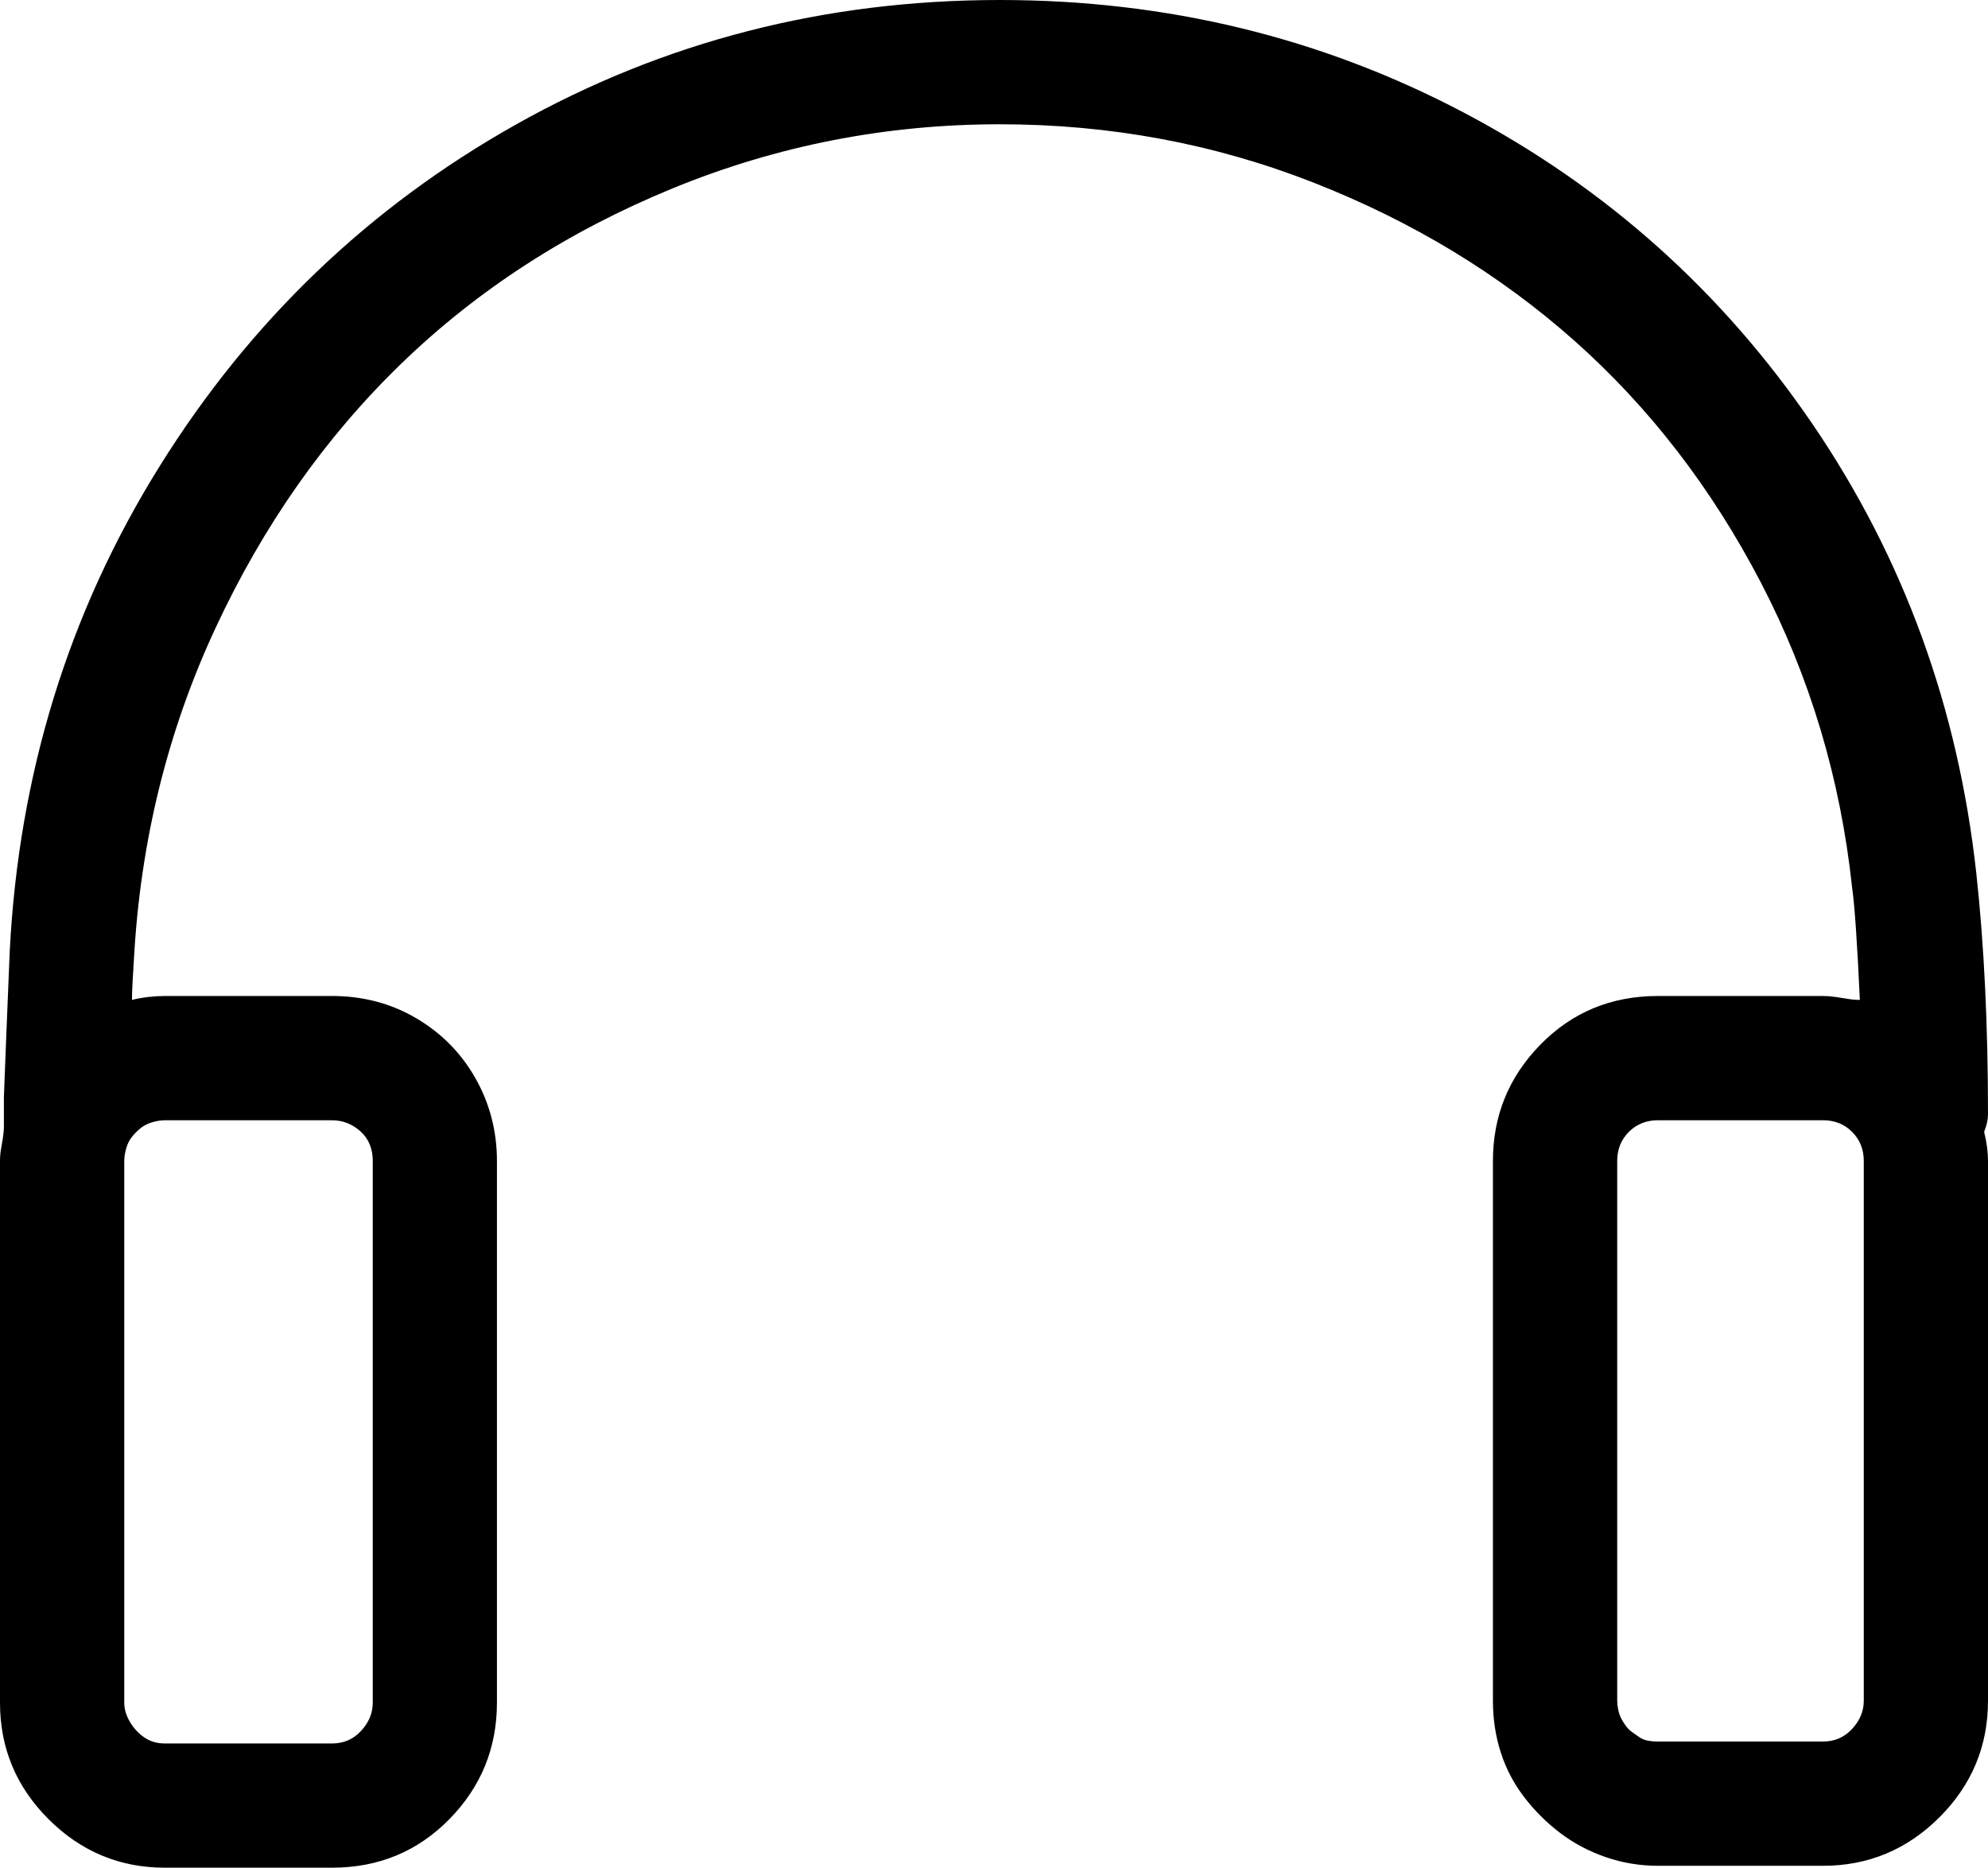 <?xml version="1.0" encoding="iso-8859-1"?>
<!-- Generator: Adobe Illustrator 24.0.1, SVG Export Plug-In . SVG Version: 6.00 Build 0)  -->
<svg version="1.1" id="Layer_1" xmlns="http://www.w3.org/2000/svg" xmlns:xlink="http://www.w3.org/1999/xlink" x="0px" y="0px"
	 viewBox="0 0 95.904 90.098" style="enable-background:new 0 0 95.904 90.098;" xml:space="preserve">
<g>
	<path d="M95.717,54.602c0.125,0.5,0.187,0.969,0.187,1.405v26.037c0,2.187-0.781,4.06-2.341,5.62
		c-1.562,1.56-3.435,2.341-5.619,2.341h-7.961c-0.875,0-1.718-0.141-2.529-0.421c-0.812-0.281-1.545-0.672-2.201-1.171
		c-0.656-0.5-1.234-1.077-1.733-1.732c-0.5-0.656-0.875-1.373-1.124-2.154c-0.25-0.78-0.375-1.607-0.375-2.482V56.007
		c0-2.185,0.764-4.058,2.294-5.619c1.529-1.56,3.419-2.342,5.667-2.342h7.961c0.187,0,0.389,0.016,0.608,0.047
		c0.218,0.032,0.422,0.063,0.609,0.094c0.188,0.032,0.375,0.047,0.562,0.047c-0.126-2.747-0.25-4.557-0.375-5.432
		c-0.562-5.245-2.03-10.146-4.402-14.704c-2.374-4.557-5.371-8.444-8.991-11.66c-3.622-3.215-7.82-5.76-12.597-7.633
		c-4.776-1.873-9.819-2.81-15.125-2.81c-5.495,0-10.756,1.03-15.781,3.091c-5.027,2.061-9.382,4.87-13.065,8.429
		c-3.685,3.559-6.682,7.82-8.991,12.784c-2.311,4.963-3.622,10.288-3.934,15.968c-0.063,0.937-0.094,1.592-0.094,1.967
		c0.249-0.062,0.515-0.108,0.796-0.141c0.281-0.031,0.546-0.047,0.796-0.047h8.054c1.499,0,2.857,0.36,4.074,1.077
		c1.218,0.719,2.169,1.686,2.856,2.903c0.687,1.218,1.03,2.545,1.03,3.98v26.13c0,2.186-0.765,4.06-2.294,5.619
		c-1.531,1.56-3.418,2.342-5.667,2.342H7.961c-2.187,0-4.06-0.782-5.62-2.342C0.78,86.197,0,84.323,0,82.137v-26.13
		c0-0.187,0.015-0.375,0.047-0.562c0.031-0.187,0.062-0.375,0.094-0.562c0.031-0.187,0.047-0.375,0.047-0.562v-1.405
		c0.061-1.623,0.155-3.964,0.281-7.024c0.436-8.554,2.84-16.343,7.211-23.368c4.37-7.024,10.115-12.534,17.233-16.53
		C32.031,1.999,39.804,0,48.233,0c8.054,0,15.515,1.812,22.384,5.432c6.868,3.622,12.487,8.649,16.858,15.079
		c4.37,6.431,6.992,13.643,7.867,21.634c0.375,3.435,0.562,7.306,0.562,11.614C95.904,54.009,95.842,54.291,95.717,54.602z
		 M7.352,54.134c-0.22,0.063-0.407,0.157-0.562,0.281c-0.157,0.126-0.297,0.267-0.421,0.422c-0.126,0.156-0.22,0.344-0.281,0.562
		c-0.063,0.22-0.094,0.422-0.094,0.609v26.13c0,0.313,0.094,0.625,0.281,0.937c0.188,0.313,0.421,0.562,0.703,0.749
		c0.281,0.188,0.609,0.281,0.983,0.281h8.054c0.562,0,1.03-0.202,1.405-0.609c0.375-0.405,0.562-0.857,0.562-1.358v-26.13
		c0-0.375-0.079-0.702-0.234-0.983c-0.157-0.281-0.391-0.515-0.703-0.702c-0.313-0.188-0.655-0.281-1.03-0.281H7.961
		C7.773,54.04,7.57,54.072,7.352,54.134z M89.911,56.007c0-0.562-0.188-1.03-0.562-1.405s-0.843-0.562-1.405-0.562h-7.961
		c-0.562,0-1.03,0.188-1.405,0.562s-0.562,0.843-0.562,1.405v26.037c0,0.126,0.015,0.267,0.047,0.421
		c0.031,0.157,0.078,0.297,0.141,0.421c0.061,0.126,0.14,0.25,0.234,0.375c0.094,0.125,0.188,0.219,0.281,0.281
		c0.093,0.063,0.202,0.141,0.328,0.234c0.125,0.093,0.265,0.156,0.421,0.187c0.155,0.032,0.328,0.047,0.515,0.047h7.961
		c0.562,0,1.03-0.202,1.405-0.609c0.375-0.405,0.562-0.857,0.562-1.358V56.007z"/>
</g>
</svg>
